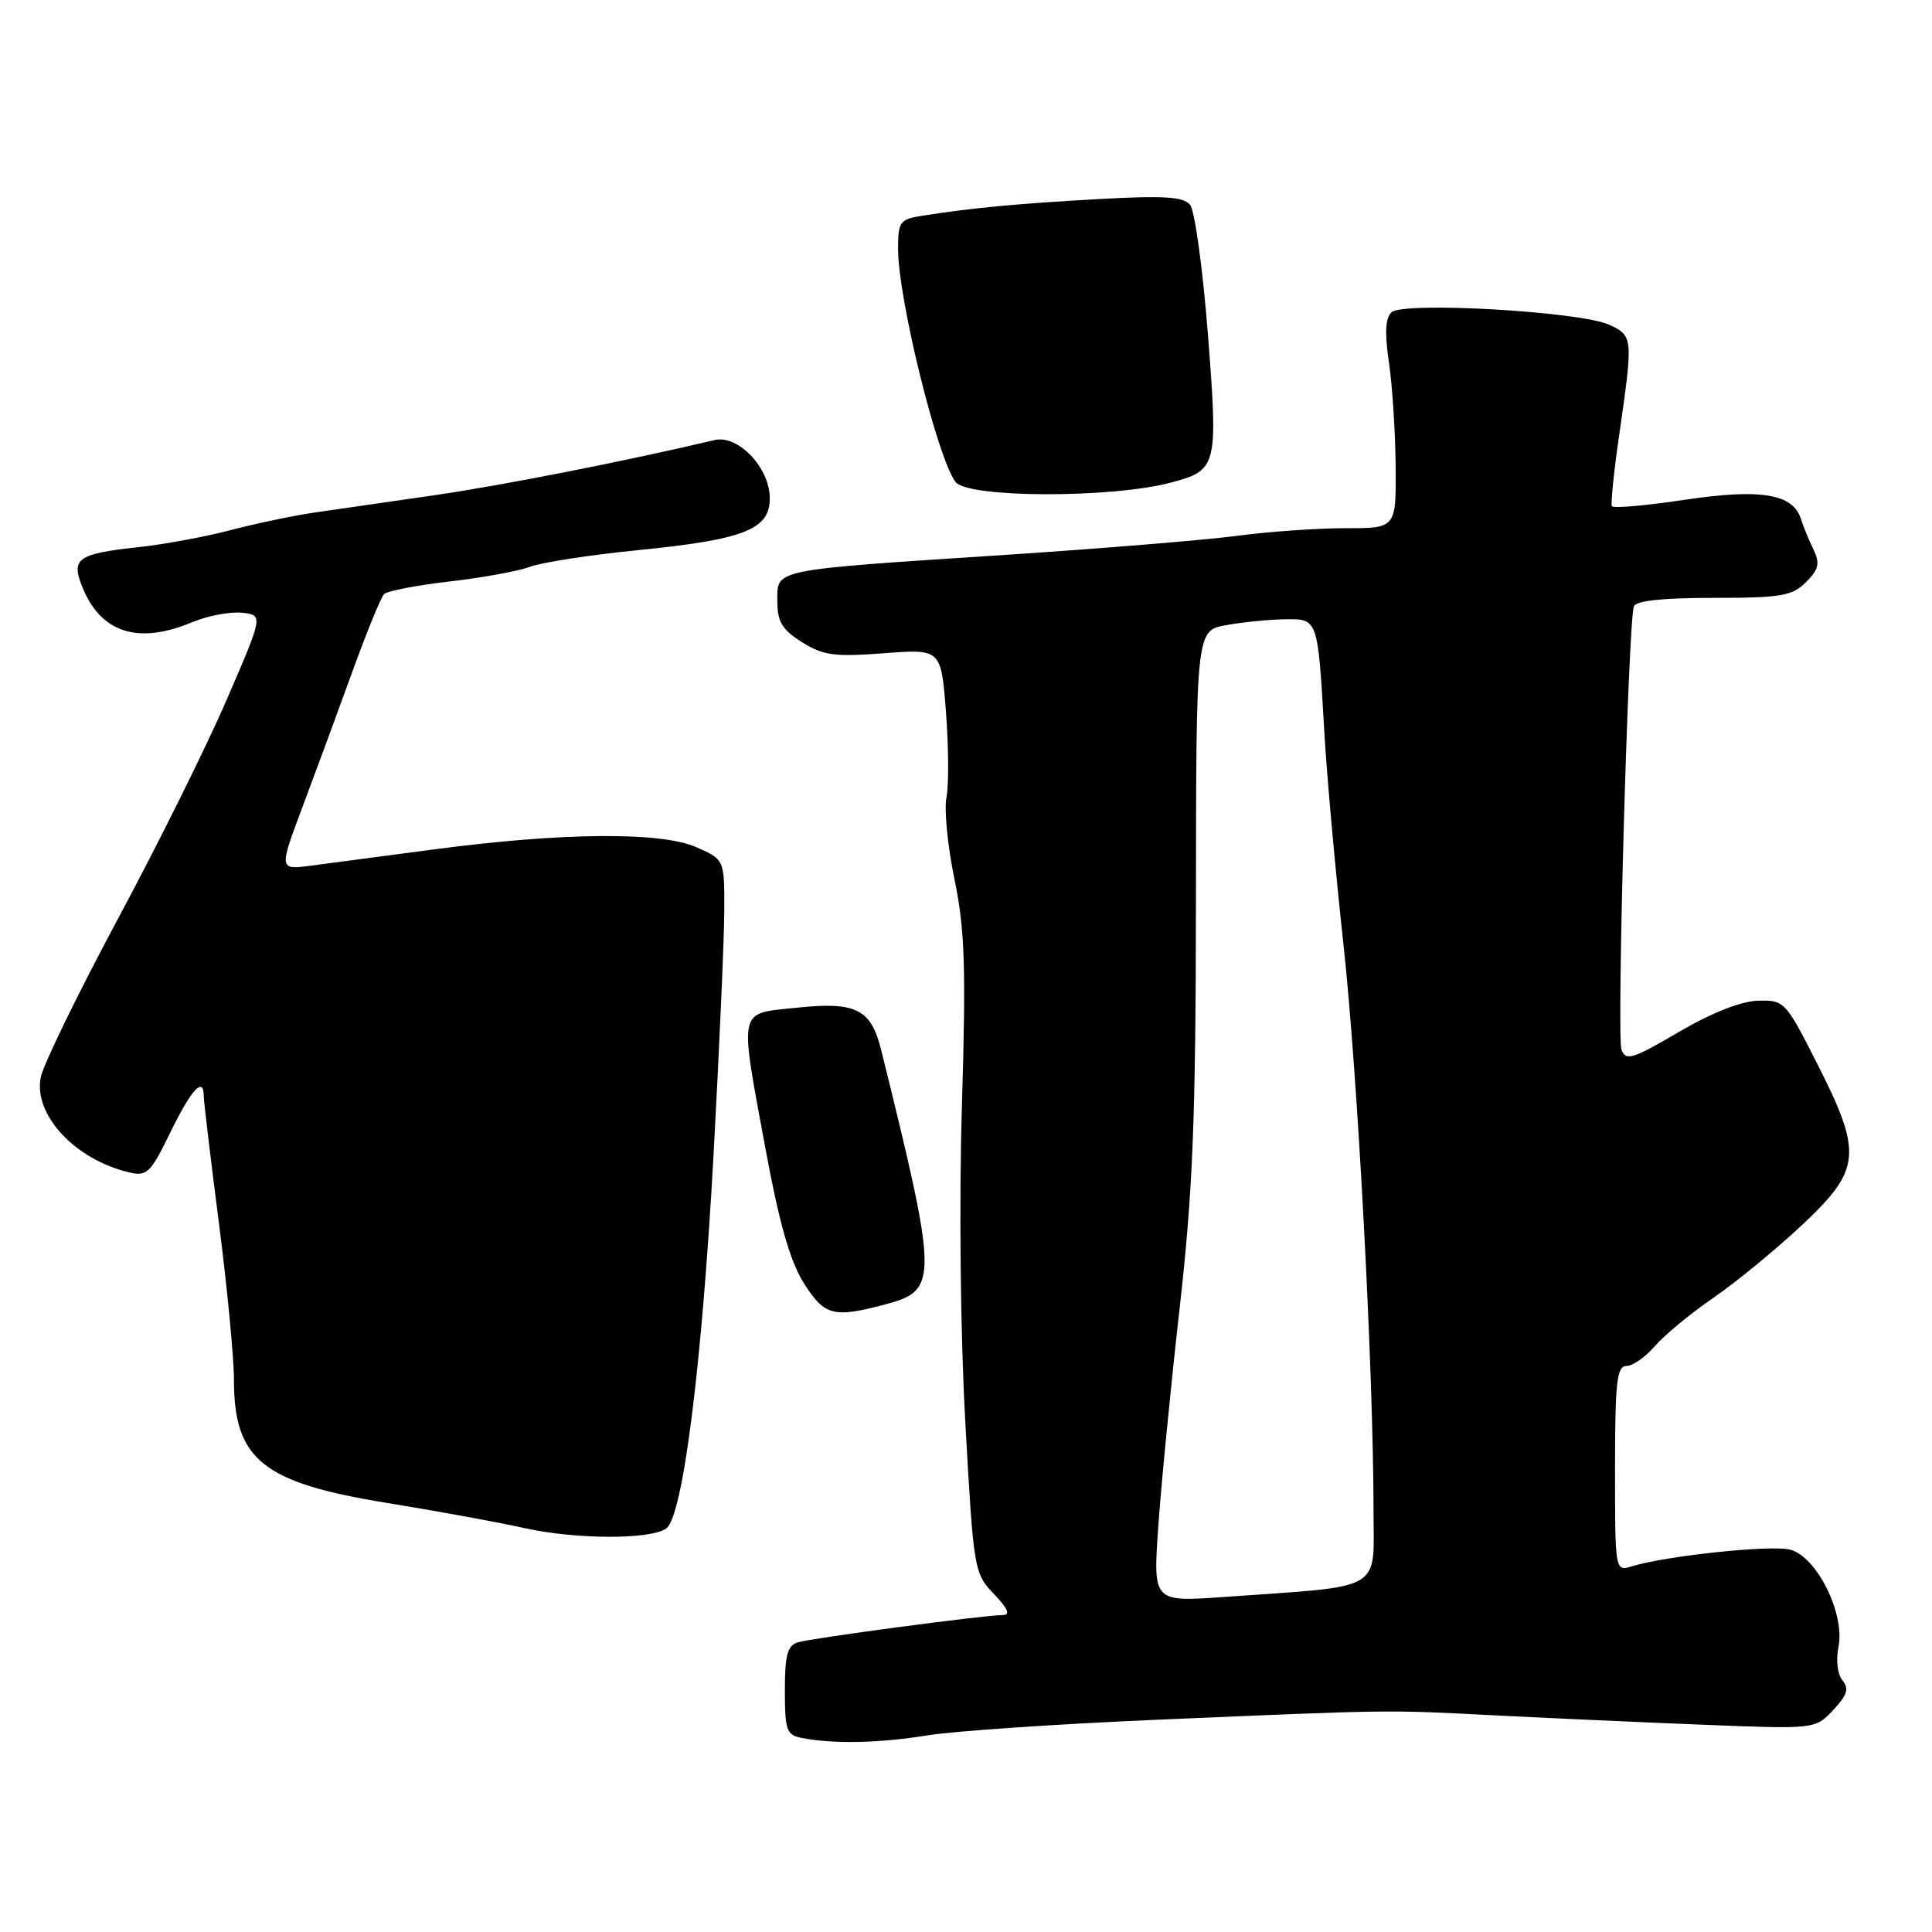 <?xml version="1.0" encoding="UTF-8" standalone="no"?>
<!DOCTYPE svg PUBLIC "-//W3C//DTD SVG 1.1//EN" "http://www.w3.org/Graphics/SVG/1.1/DTD/svg11.dtd" >
<svg xmlns="http://www.w3.org/2000/svg" xmlns:xlink="http://www.w3.org/1999/xlink" version="1.1" viewBox="0 0 256 256">
 <g >
 <path fill="currentColor"
d=" M 122.92 229.94 C 126.45 229.37 140.17 228.44 153.42 227.87 C 184.84 226.53 183.53 226.55 198.00 227.29 C 204.88 227.64 217.26 228.20 225.52 228.53 C 240.53 229.13 240.53 229.13 242.91 226.59 C 244.77 224.61 245.04 223.75 244.14 222.67 C 243.48 221.87 243.25 219.98 243.61 218.20 C 244.49 213.79 240.70 206.21 237.18 205.33 C 234.61 204.69 220.79 206.15 216.25 207.54 C 214.00 208.23 214.00 208.23 214.00 194.62 C 214.00 183.15 214.24 181.00 215.51 181.00 C 216.34 181.00 218.02 179.82 219.26 178.39 C 220.49 176.95 223.97 174.07 227.00 171.99 C 230.03 169.91 235.31 165.57 238.75 162.35 C 246.63 154.96 246.83 152.84 240.75 140.87 C 236.59 132.67 236.43 132.50 232.93 132.60 C 230.69 132.66 226.77 134.21 222.43 136.76 C 216.30 140.35 215.42 140.62 214.85 139.08 C 214.21 137.40 215.74 82.67 216.49 80.36 C 216.73 79.60 220.29 79.22 227.04 79.22 C 236.01 79.22 237.47 78.97 239.30 77.14 C 241.01 75.43 241.18 74.67 240.28 72.78 C 239.67 71.53 238.93 69.71 238.62 68.73 C 237.55 65.42 233.26 64.72 223.19 66.23 C 218.08 67.00 213.75 67.38 213.58 67.07 C 213.41 66.75 213.85 62.45 214.57 57.50 C 216.41 44.74 216.39 44.50 213.25 43.04 C 209.45 41.27 185.87 39.92 184.36 41.39 C 183.57 42.16 183.47 44.21 184.04 48.00 C 184.49 51.02 184.89 57.21 184.93 61.75 C 185.00 70.00 185.00 70.00 178.25 69.99 C 174.54 69.99 168.12 70.44 164.00 70.99 C 159.88 71.54 145.93 72.69 133.00 73.54 C 102.08 75.56 103.00 75.38 103.00 79.63 C 103.00 82.38 103.62 83.42 106.25 85.08 C 109.06 86.85 110.54 87.06 117.10 86.56 C 124.70 85.98 124.70 85.98 125.35 94.38 C 125.70 99.00 125.73 104.08 125.41 105.68 C 125.09 107.28 125.57 112.17 126.48 116.54 C 127.85 123.19 128.01 128.11 127.46 146.50 C 127.07 159.34 127.26 176.81 127.91 188.46 C 129.00 208.05 129.07 208.47 131.70 211.21 C 133.54 213.13 133.91 214.00 132.90 214.00 C 130.49 214.00 107.66 217.04 105.75 217.61 C 104.34 218.03 104.00 219.28 104.00 224.00 C 104.00 229.28 104.22 229.90 106.25 230.29 C 110.49 231.11 116.50 230.98 122.92 229.94 Z  M 88.29 202.52 C 90.49 200.88 93.00 181.03 94.54 153.17 C 95.31 139.05 95.96 124.44 95.97 120.70 C 96.00 113.90 96.00 113.90 92.25 112.25 C 87.55 110.19 74.48 110.30 57.50 112.55 C 50.90 113.42 43.58 114.39 41.23 114.70 C 36.95 115.27 36.95 115.27 40.10 106.88 C 41.83 102.27 44.80 94.22 46.69 89.00 C 48.58 83.78 50.47 79.15 50.89 78.73 C 51.31 78.30 55.21 77.55 59.57 77.05 C 63.93 76.55 68.73 75.67 70.24 75.10 C 71.75 74.53 78.05 73.55 84.24 72.93 C 98.63 71.50 102.00 70.19 102.00 66.01 C 102.00 61.99 97.80 57.57 94.69 58.31 C 82.95 61.09 66.50 64.33 57.50 65.63 C 51.45 66.50 44.25 67.54 41.50 67.94 C 38.75 68.35 33.80 69.39 30.50 70.26 C 27.20 71.12 21.77 72.13 18.43 72.49 C 10.17 73.39 9.34 74.00 10.98 77.95 C 13.44 83.89 18.36 85.42 25.48 82.44 C 27.53 81.59 30.48 81.03 32.05 81.19 C 34.89 81.50 34.89 81.50 30.04 92.71 C 27.38 98.88 20.88 111.97 15.60 121.80 C 10.33 131.64 5.74 141.06 5.40 142.74 C 4.41 147.70 9.92 153.64 17.09 155.34 C 19.47 155.91 19.94 155.45 22.59 150.01 C 25.37 144.32 27.00 142.56 27.00 145.25 C 27.00 145.94 27.90 153.47 29.00 162.00 C 30.10 170.53 31.00 179.91 31.00 182.85 C 31.00 193.42 34.81 196.48 51.30 199.15 C 58.01 200.24 66.20 201.74 69.50 202.48 C 76.34 204.00 86.25 204.02 88.29 202.52 Z  M 117.45 172.80 C 124.32 170.96 124.29 169.54 116.78 139.21 C 115.41 133.66 113.45 132.69 105.43 133.54 C 97.71 134.37 97.94 133.30 101.49 152.53 C 103.26 162.10 104.71 167.16 106.50 170.00 C 109.26 174.38 110.43 174.68 117.45 172.80 Z  M 155.13 63.95 C 161.31 62.31 161.42 61.88 160.05 44.24 C 159.37 35.58 158.31 27.88 157.69 27.13 C 156.80 26.06 154.22 25.90 145.53 26.38 C 134.73 26.99 128.77 27.55 122.25 28.58 C 119.23 29.05 119.00 29.36 119.00 32.98 C 119.00 39.59 124.22 60.75 126.62 63.87 C 128.25 65.99 147.26 66.04 155.13 63.95 Z  M 153.47 202.39 C 153.84 196.95 155.11 183.95 156.29 173.50 C 158.07 157.68 158.44 148.56 158.47 119.02 C 158.50 83.54 158.50 83.54 162.50 82.83 C 164.70 82.43 168.18 82.09 170.23 82.06 C 174.66 81.99 174.61 81.86 175.48 97.00 C 175.81 102.78 176.95 115.38 178.00 125.00 C 179.90 142.35 181.99 181.60 182.00 200.13 C 182.00 211.04 183.65 210.08 162.15 211.61 C 152.79 212.27 152.79 212.27 153.47 202.39 Z "/>
</g>
</svg>